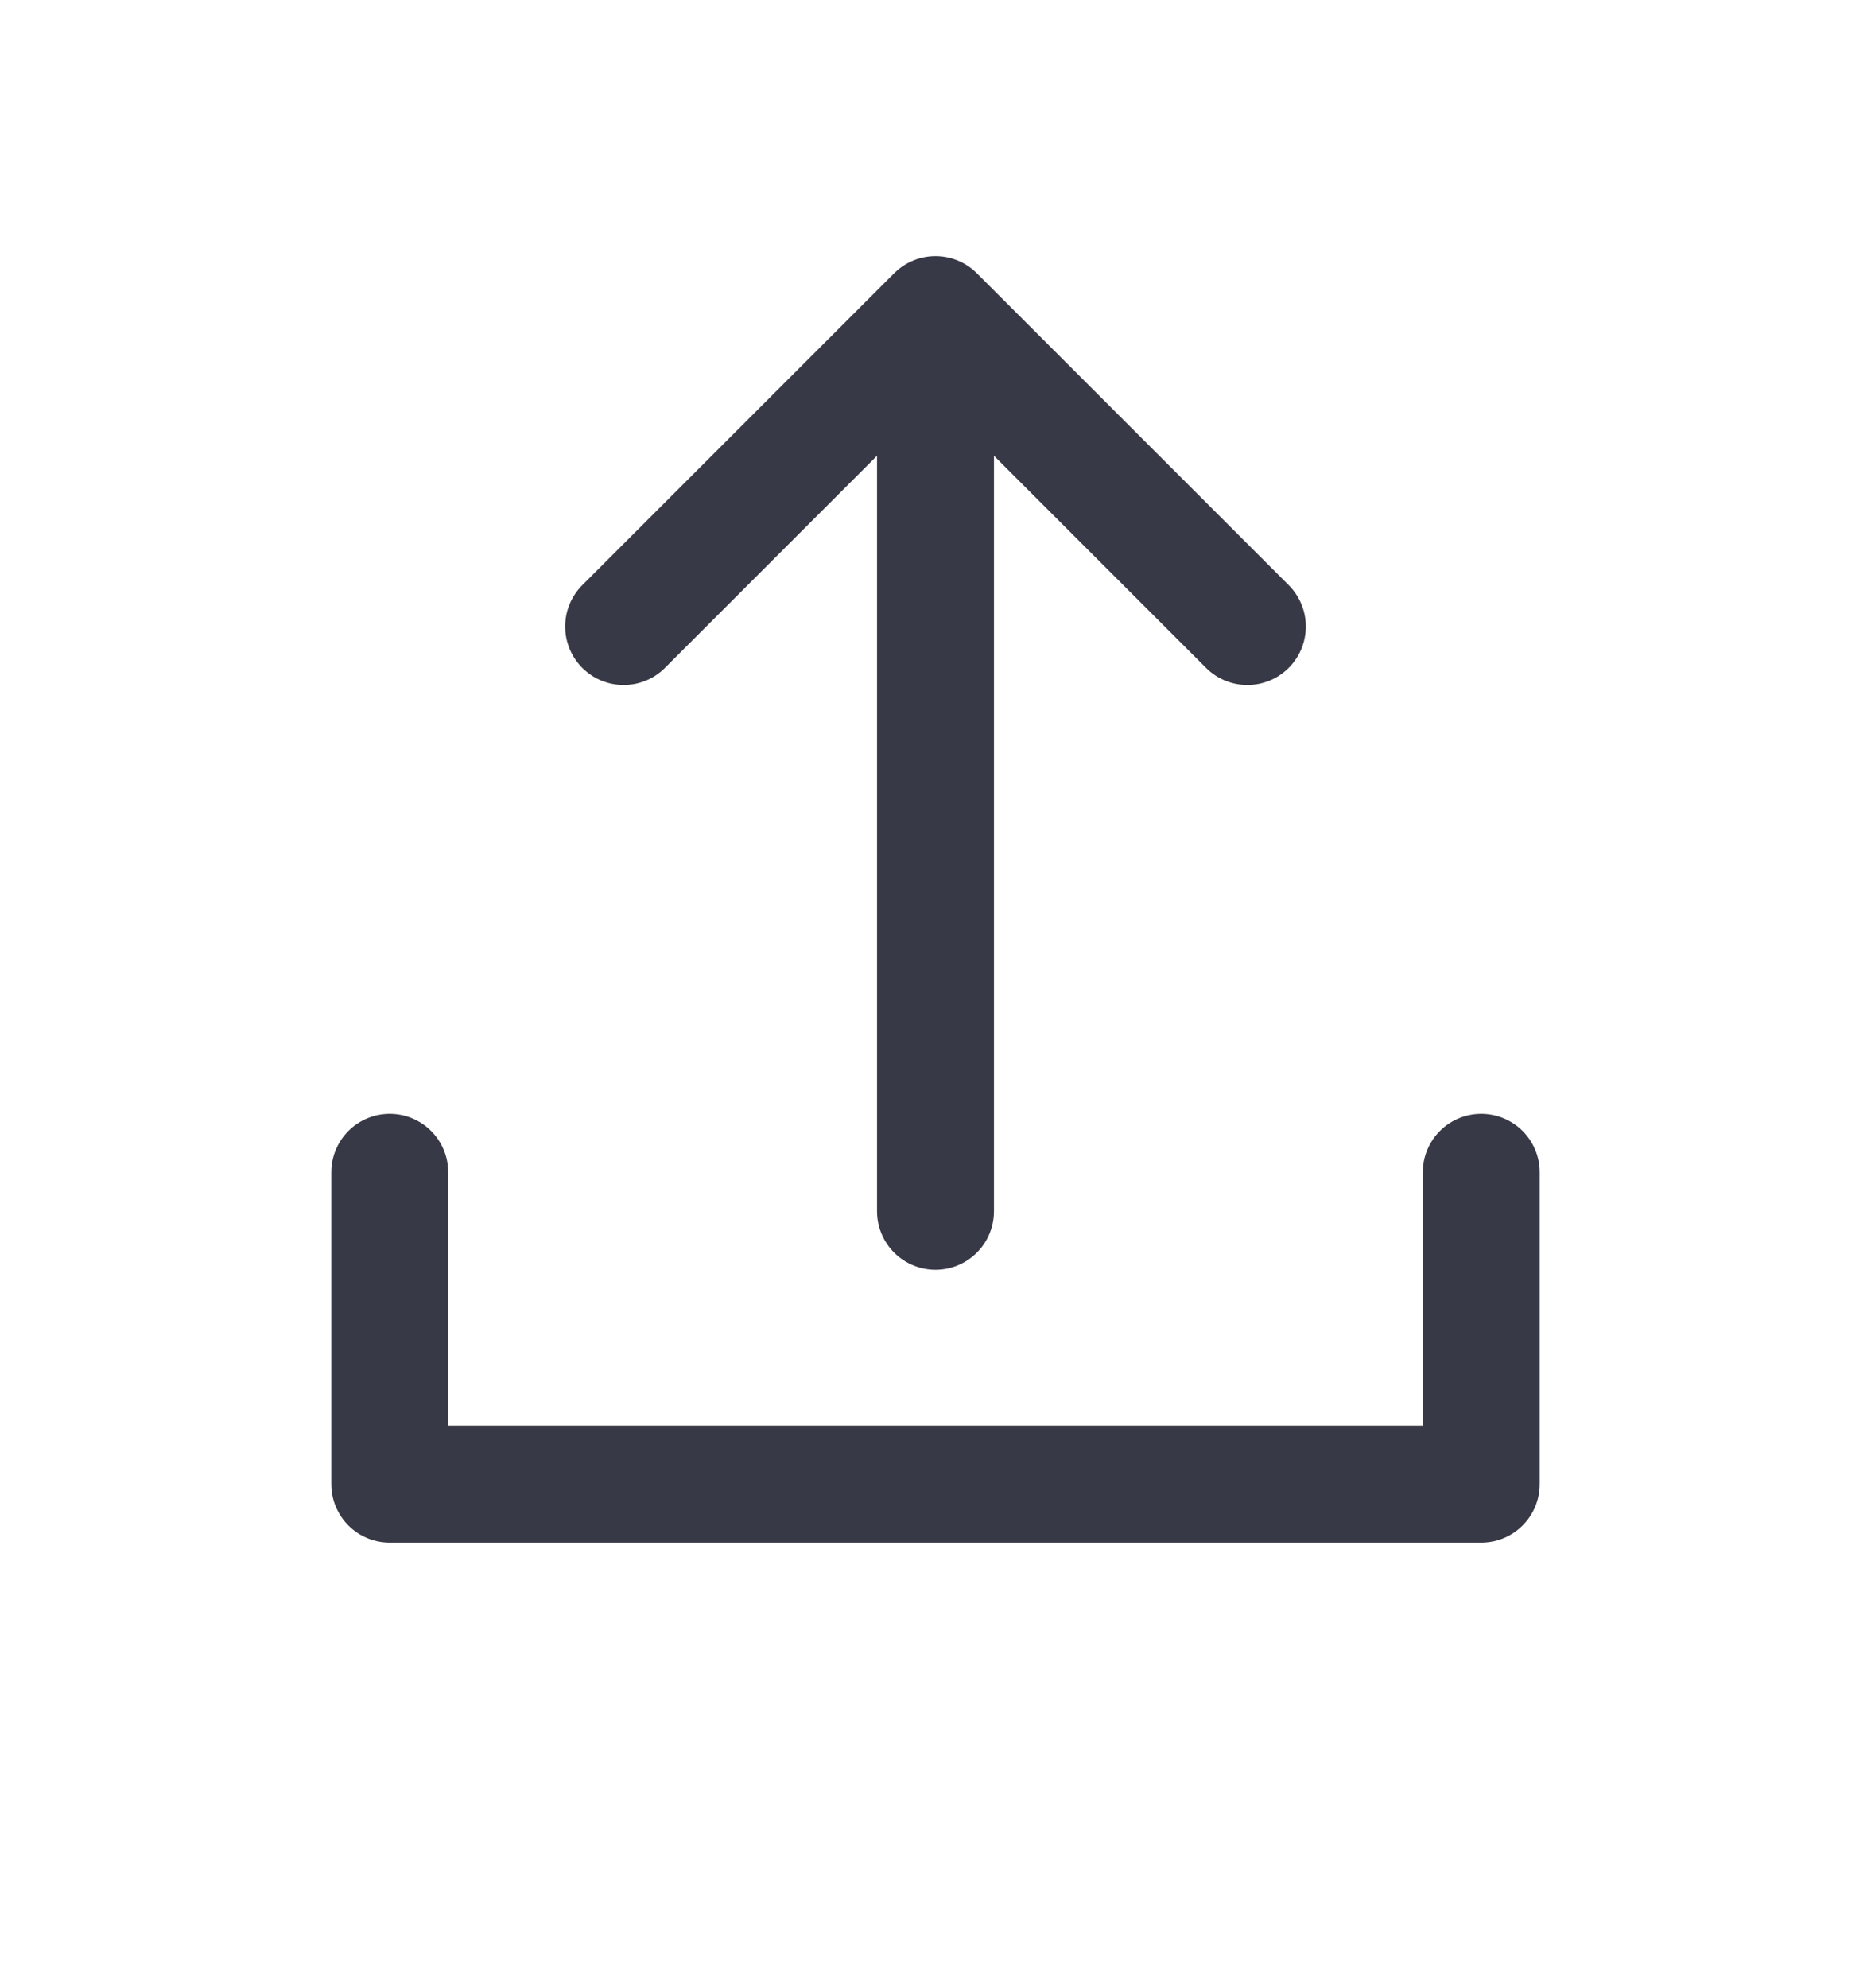 <svg width="16" height="17" viewBox="0 0 16 17" fill="none" xmlns="http://www.w3.org/2000/svg">
<path d="M5.333 5.357L8 2.69V10.357V2.69L10.667 5.357" stroke="#383946" stroke-linecap="round" stroke-linejoin="round"/>
<path d="M12.667 10.024V12.69H3.333V10.024" stroke="#383946" stroke-linecap="round" stroke-linejoin="round"/>
</svg>
